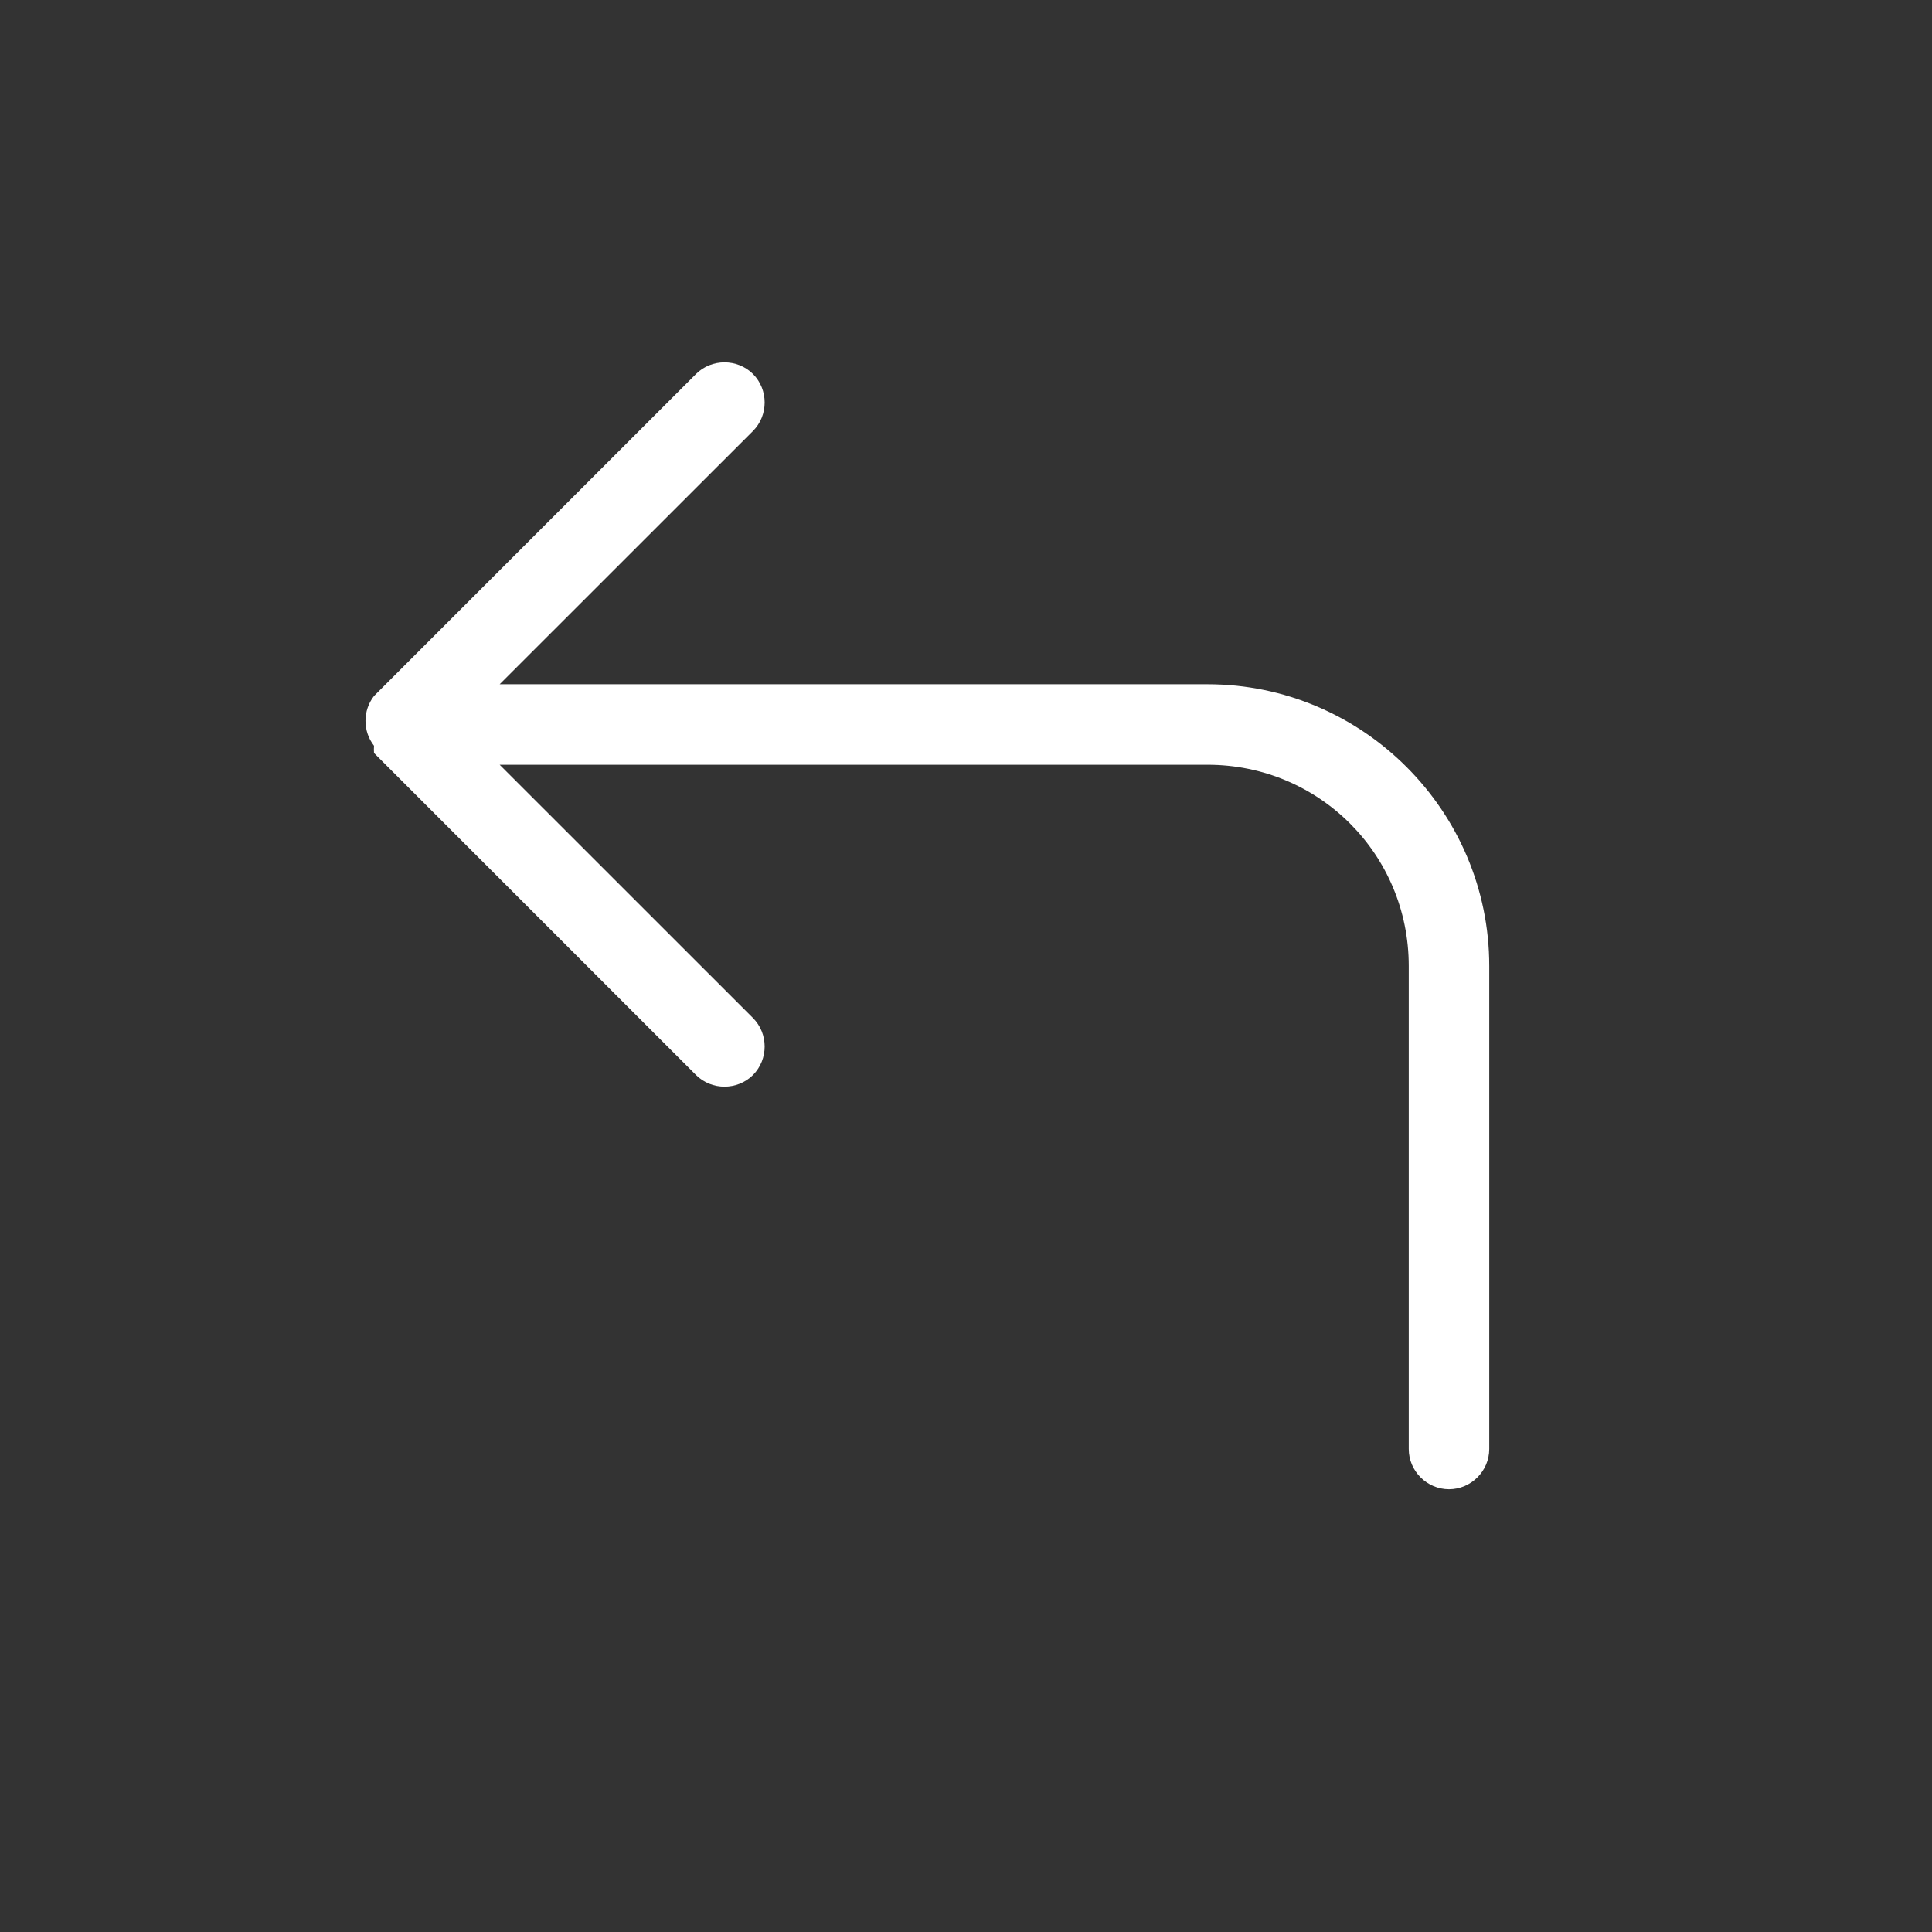 <?xml version="1.0" encoding="UTF-8" standalone="no"?>
<!DOCTYPE svg PUBLIC "-//W3C//DTD SVG 1.1//EN" "http://www.w3.org/Graphics/SVG/1.1/DTD/svg11.dtd">
<svg width="24px" height="24px" fill="white" viewBox="0 0 24 24" version="1.1" xmlns="http://www.w3.org/2000/svg" xmlns:xlink="http://www.w3.org/1999/xlink" xml:space="preserve" xmlns:serif="http://www.serif.com/" style="fill-rule:evenodd;clip-rule:evenodd;stroke-linejoin:round;stroke-miterlimit:2;">
    <rect x="0" y="0" width="24" height="24" fill="#333333" stroke="none"/>
    <path id="path1" d="M8.646,4.646L4.646,8.646C4.505,8.827 4.505,9.083 4.646,9.264C4.644,9.294 4.644,9.324 4.646,9.354L8.646,13.354C8.84,13.547 9.16,13.547 9.354,13.354C9.547,13.16 9.547,12.84 9.354,12.646L6.207,9.5L15,9.5C16.387,9.5 17.5,10.613 17.5,12L17.5,18C17.5,18.274 17.726,18.5 18,18.5C18.274,18.5 18.5,18.274 18.5,18L18.5,12C18.5,10.073 16.927,8.5 15,8.5L6.207,8.5L9.354,5.354C9.547,5.16 9.547,4.84 9.354,4.646C9.16,4.453 8.84,4.453 8.646,4.646Z" style="fill-rule:nonzero;"/>
</svg>
